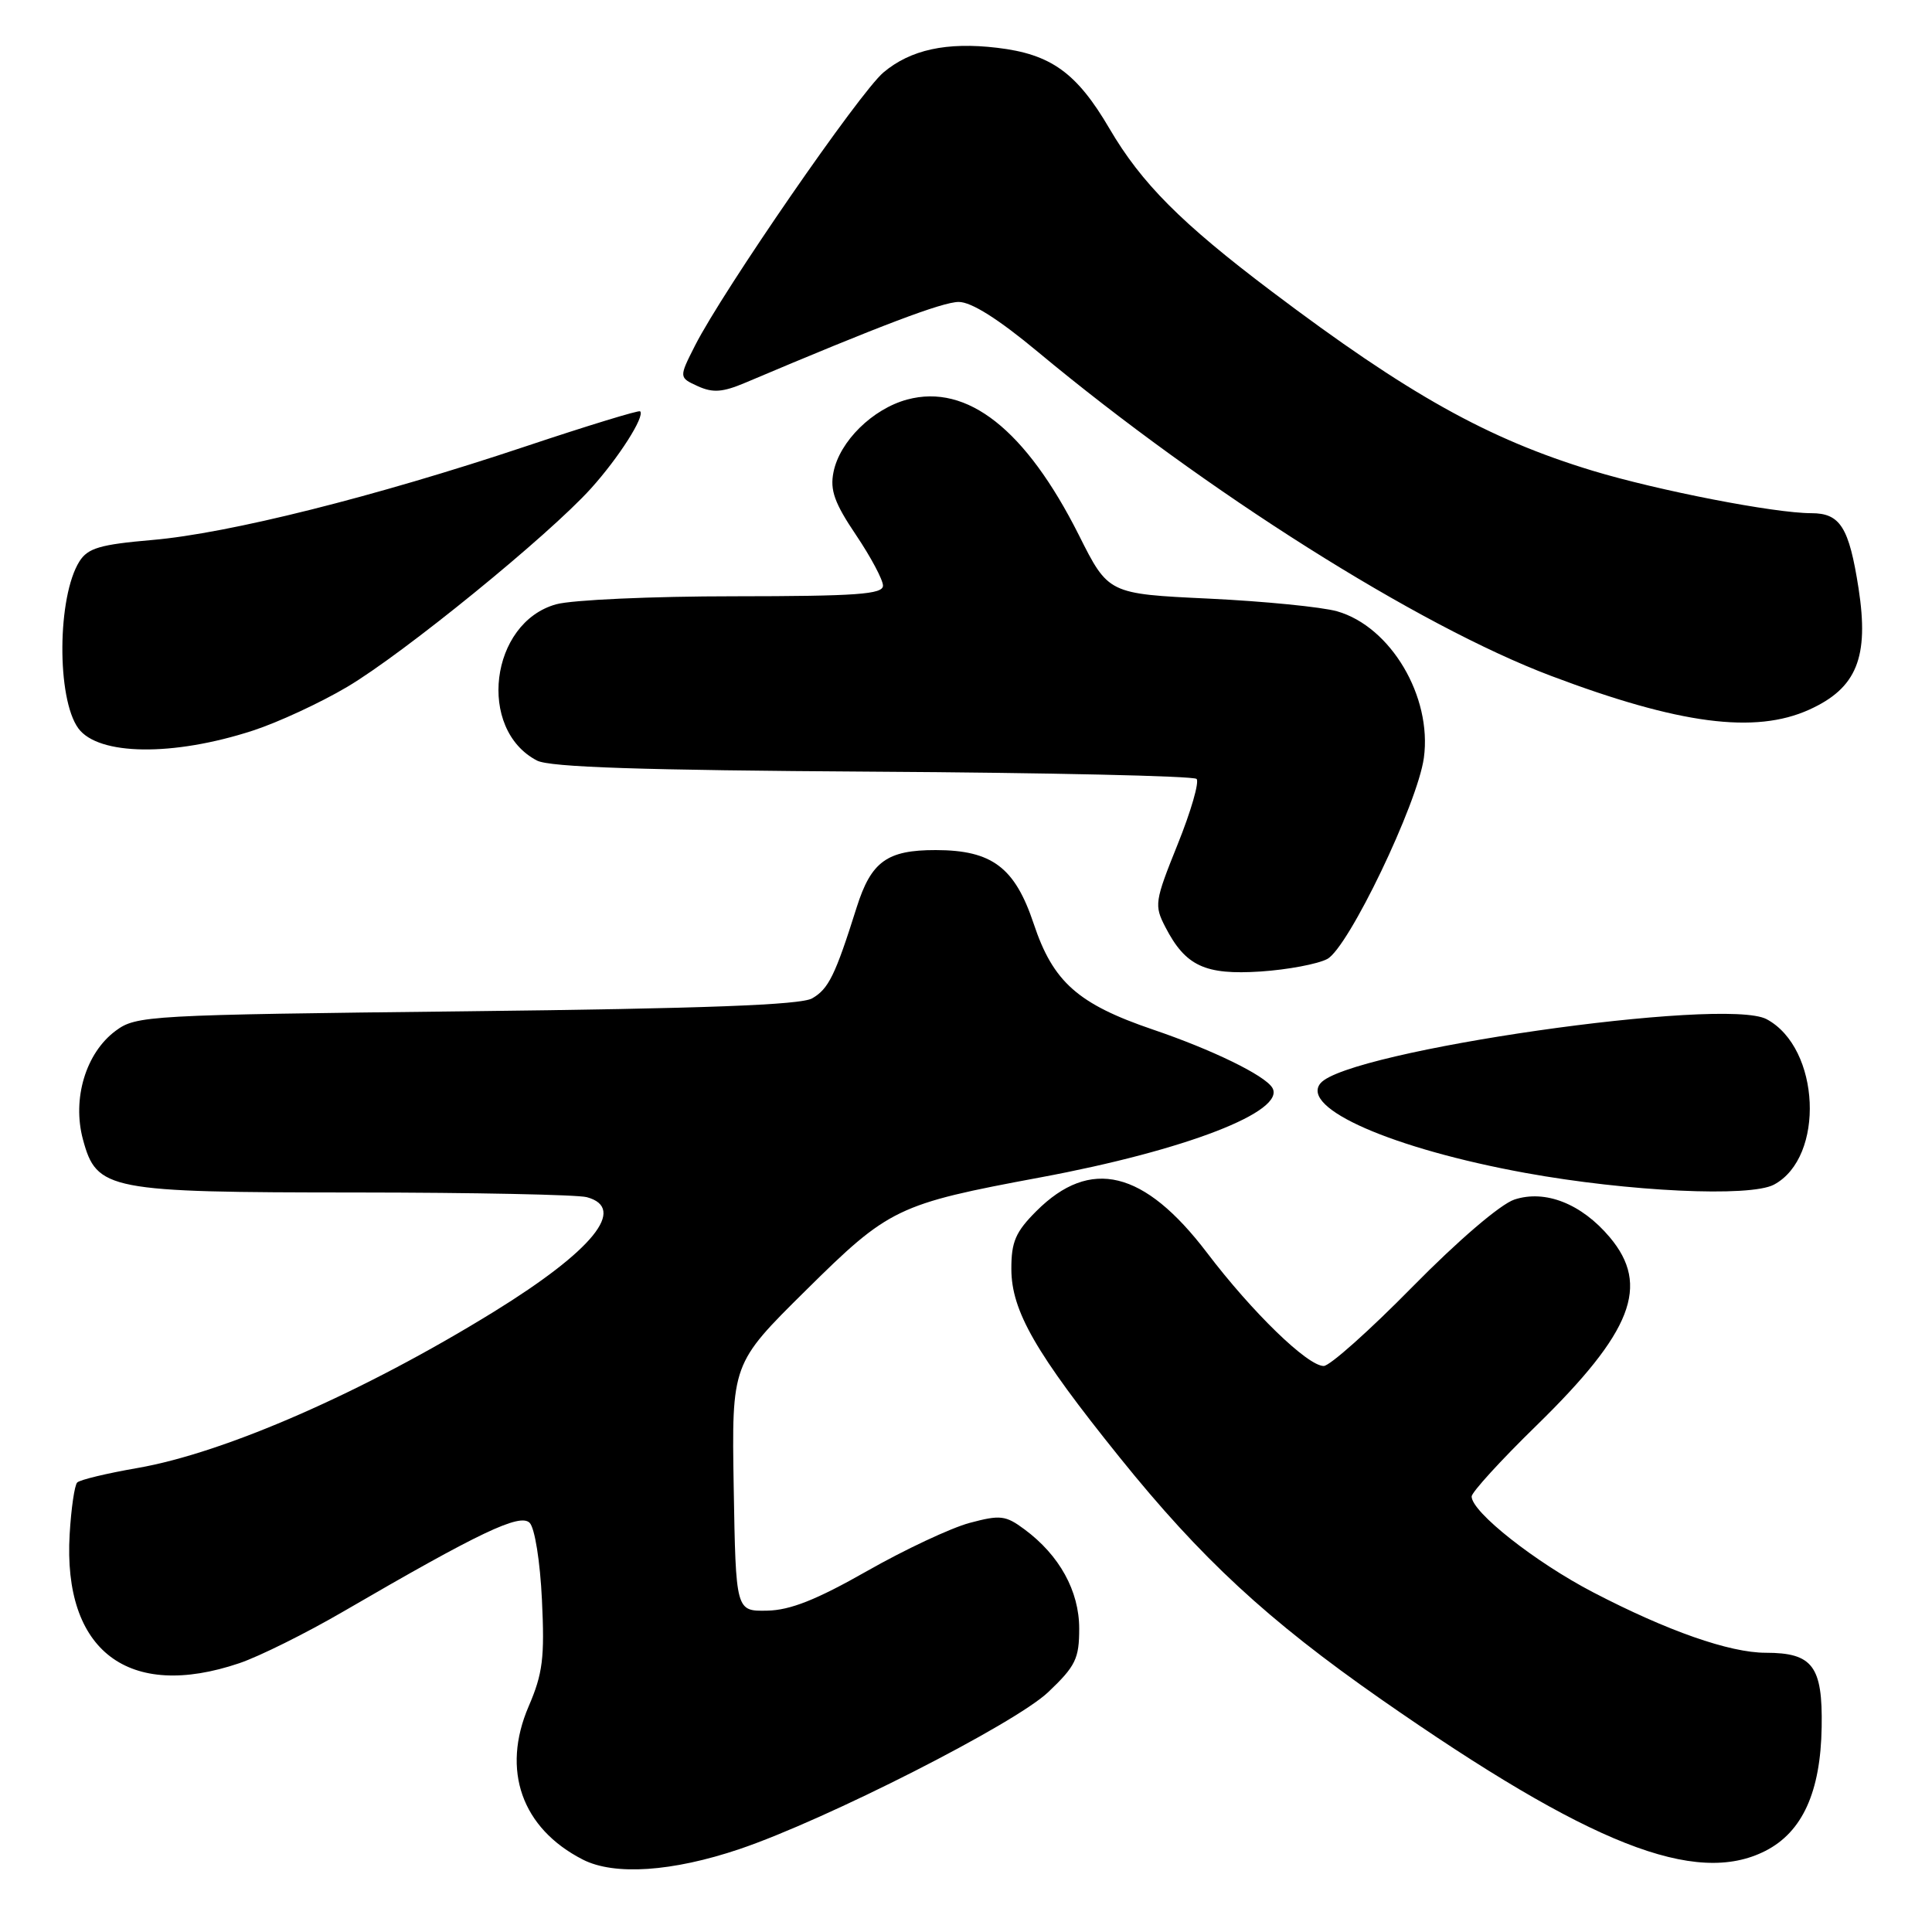 <?xml version="1.0" encoding="UTF-8" standalone="no"?>
<!DOCTYPE svg PUBLIC "-//W3C//DTD SVG 1.1//EN" "http://www.w3.org/Graphics/SVG/1.1/DTD/svg11.dtd" >
<svg xmlns="http://www.w3.org/2000/svg" xmlns:xlink="http://www.w3.org/1999/xlink" version="1.1" viewBox="0 0 256 256">
 <g >
 <path fill="currentColor"
d=" M 98.00 245.01 C 109.46 241.13 134.49 228.41 138.90 224.21 C 142.52 220.77 143.00 219.78 143.00 215.80 C 143.00 210.82 140.39 206.08 135.74 202.64 C 133.25 200.79 132.53 200.71 128.49 201.79 C 126.02 202.45 119.90 205.32 114.89 208.17 C 108.17 211.99 104.71 213.36 101.65 213.42 C 97.50 213.50 97.50 213.50 97.22 197.10 C 96.95 180.70 96.95 180.70 106.75 171.01 C 117.81 160.06 118.87 159.55 137.86 156.01 C 157.10 152.43 170.50 147.24 168.58 144.12 C 167.56 142.47 160.62 139.09 152.79 136.43 C 142.83 133.04 139.54 130.12 136.97 122.40 C 134.48 114.94 131.45 112.65 124.00 112.64 C 117.53 112.63 115.43 114.16 113.51 120.24 C 110.67 129.25 109.79 131.04 107.61 132.29 C 106.09 133.16 93.39 133.64 61.82 134.00 C 19.49 134.48 18.06 134.56 15.32 136.59 C 11.37 139.52 9.54 145.59 10.99 150.98 C 12.81 157.72 14.25 158.00 47.22 158.01 C 62.77 158.02 76.51 158.30 77.75 158.63 C 83.14 160.08 78.57 165.71 65.43 173.82 C 48.20 184.45 29.84 192.50 18.21 194.52 C 14.17 195.22 10.58 196.08 10.23 196.44 C 9.88 196.79 9.43 199.87 9.23 203.29 C 8.32 218.75 17.01 225.36 31.72 220.38 C 34.35 219.49 40.55 216.41 45.50 213.53 C 63.54 203.04 68.89 200.49 70.18 201.78 C 70.86 202.46 71.57 206.90 71.81 211.99 C 72.18 219.67 71.92 221.76 70.05 226.10 C 66.41 234.56 69.13 242.26 77.22 246.40 C 81.39 248.54 89.08 248.02 98.00 245.01 Z  M 233.93 245.25 C 238.83 242.75 241.24 237.45 241.38 228.85 C 241.52 220.77 240.19 219.00 233.97 219.00 C 229.19 219.00 220.94 216.11 211.12 211.00 C 203.44 207.01 195.00 200.35 195.00 198.29 C 195.00 197.74 198.86 193.50 203.59 188.89 C 216.30 176.47 218.68 170.34 213.30 163.94 C 209.56 159.50 204.75 157.60 200.66 158.95 C 198.81 159.57 193.23 164.34 187.17 170.50 C 181.49 176.28 176.20 181.00 175.40 181.00 C 173.26 181.00 165.92 173.88 159.93 165.99 C 151.61 155.06 144.48 153.32 137.32 160.48 C 134.57 163.23 134.00 164.55 134.01 168.15 C 134.02 173.71 137.21 179.26 148.35 193.10 C 159.15 206.52 167.95 214.66 183.01 225.17 C 210.66 244.44 224.67 249.97 233.93 245.25 Z  M 235.06 156.97 C 241.85 153.34 241.21 138.86 234.09 135.05 C 228.49 132.05 178.55 139.23 174.97 143.54 C 172.23 146.83 184.52 152.21 202.13 155.42 C 215.77 157.90 231.89 158.66 235.06 156.97 Z  M 175.87 127.07 C 178.68 125.57 187.83 106.50 188.67 100.42 C 189.78 92.31 184.28 83.03 177.17 81.00 C 175.15 80.43 167.51 79.67 160.18 79.32 C 146.86 78.69 146.86 78.69 142.95 70.89 C 135.92 56.92 128.17 50.80 120.21 52.94 C 115.62 54.18 111.25 58.48 110.44 62.57 C 109.96 64.94 110.58 66.67 113.42 70.88 C 115.39 73.81 117.00 76.83 117.00 77.60 C 117.00 78.75 113.51 79.00 97.25 79.01 C 86.39 79.01 75.79 79.49 73.70 80.07 C 64.92 82.50 63.19 96.65 71.16 100.78 C 72.86 101.66 85.02 102.06 115.67 102.25 C 138.86 102.39 158.15 102.82 158.55 103.21 C 158.94 103.60 157.81 107.50 156.05 111.87 C 153.00 119.45 152.92 119.95 154.42 122.85 C 157.09 128.01 159.67 129.21 167.04 128.73 C 170.63 128.49 174.61 127.74 175.87 127.07 Z  M 33.50 96.81 C 36.80 95.74 42.42 93.14 46.00 91.02 C 53.44 86.62 72.66 70.98 78.31 64.72 C 81.99 60.64 85.49 55.15 84.82 54.50 C 84.65 54.33 77.81 56.42 69.64 59.15 C 49.69 65.82 30.30 70.68 20.18 71.55 C 13.26 72.15 11.65 72.62 10.53 74.38 C 7.58 79.05 7.49 92.55 10.38 96.51 C 13.03 100.12 22.92 100.25 33.50 96.81 Z  M 239.74 94.03 C 246.03 91.18 247.68 87.11 246.27 77.97 C 245.01 69.86 243.84 68.00 240.01 68.00 C 235.14 68.00 219.74 65.01 211.02 62.37 C 197.15 58.16 186.60 52.27 168.50 38.61 C 156.51 29.56 151.25 24.28 147.01 17.04 C 142.67 9.63 139.26 7.17 132.11 6.33 C 125.44 5.54 120.65 6.58 117.06 9.60 C 113.90 12.26 95.82 38.47 92.11 45.76 C 89.95 50.02 89.95 50.02 92.46 51.17 C 94.46 52.08 95.75 51.98 98.74 50.72 C 116.71 43.11 124.88 40.02 127.03 40.01 C 128.70 40.00 132.29 42.27 137.53 46.63 C 159.83 65.18 187.87 82.89 205.50 89.55 C 222.50 95.97 232.56 97.29 239.74 94.03 Z "/>
</g>
</svg>